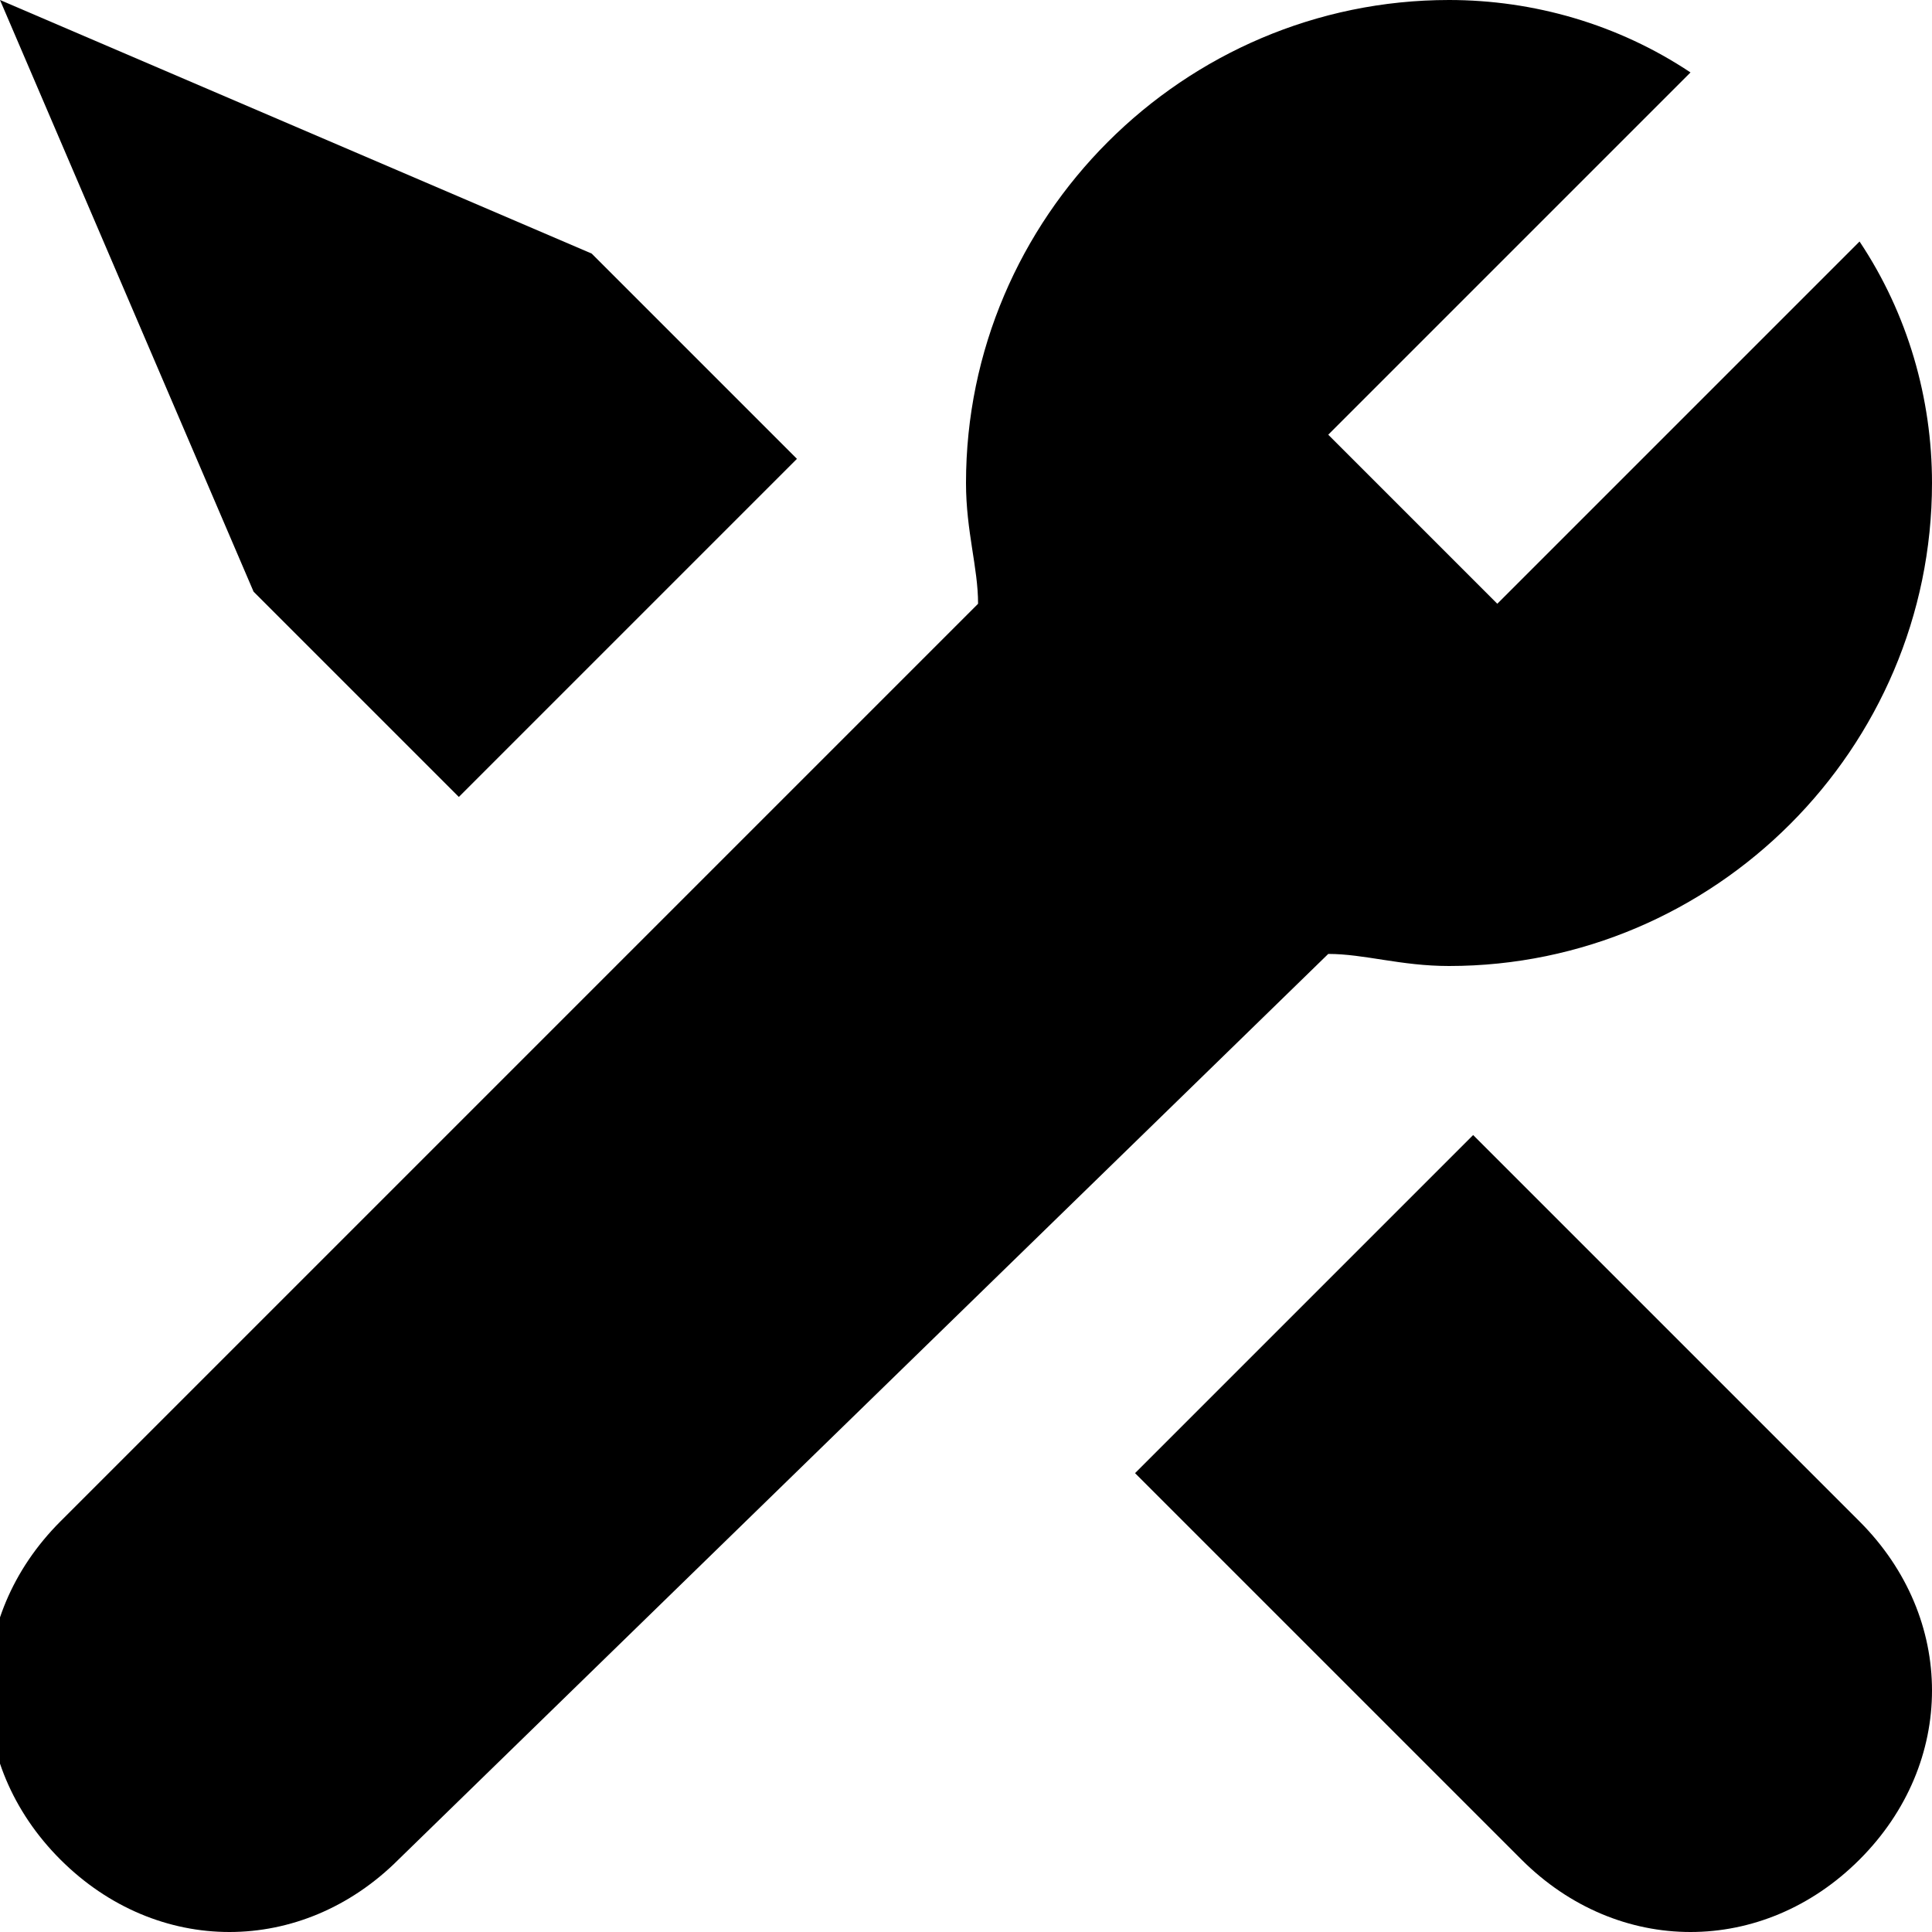 <svg version="1.1"  xmlns="http://www.w3.org/2000/svg" xmlns:xlink="http://www.w3.org/1999/xlink" x="0px" y="0px"
	 viewBox="0 0 16 16" style="enable-background:new 0 0 16 16;" xml:space="preserve">
<g id="tools_16">
	<g>
		<polygon points="4.9,2.1 0,0 2.1,4.9 3.8,6.6 6.6,3.8 		"/>
		<path d="M12.2,9.4l-2.8,2.8l3.2,3.2c0.8,0.8,2,0.8,2.8,0c0.8-0.8,0.8-2,0-2.8L12.2,9.4z"/>
	</g>
	<path d="M15.4,2l-3,3L11,3.6l3-3C13.4,0.2,12.7,0,12,0C9.8,0,8,1.8,8,4c0,0.4,0.1,0.7,0.1,1l-7.6,7.6c-0.8,0.8-0.8,2,0,2.8
		c0.8,0.8,2,0.8,2.8,0L11,7.9C11.3,7.9,11.6,8,12,8c2.2,0,4-1.8,4-4C16,3.3,15.8,2.6,15.4,2z"/>
</g>
</svg>
